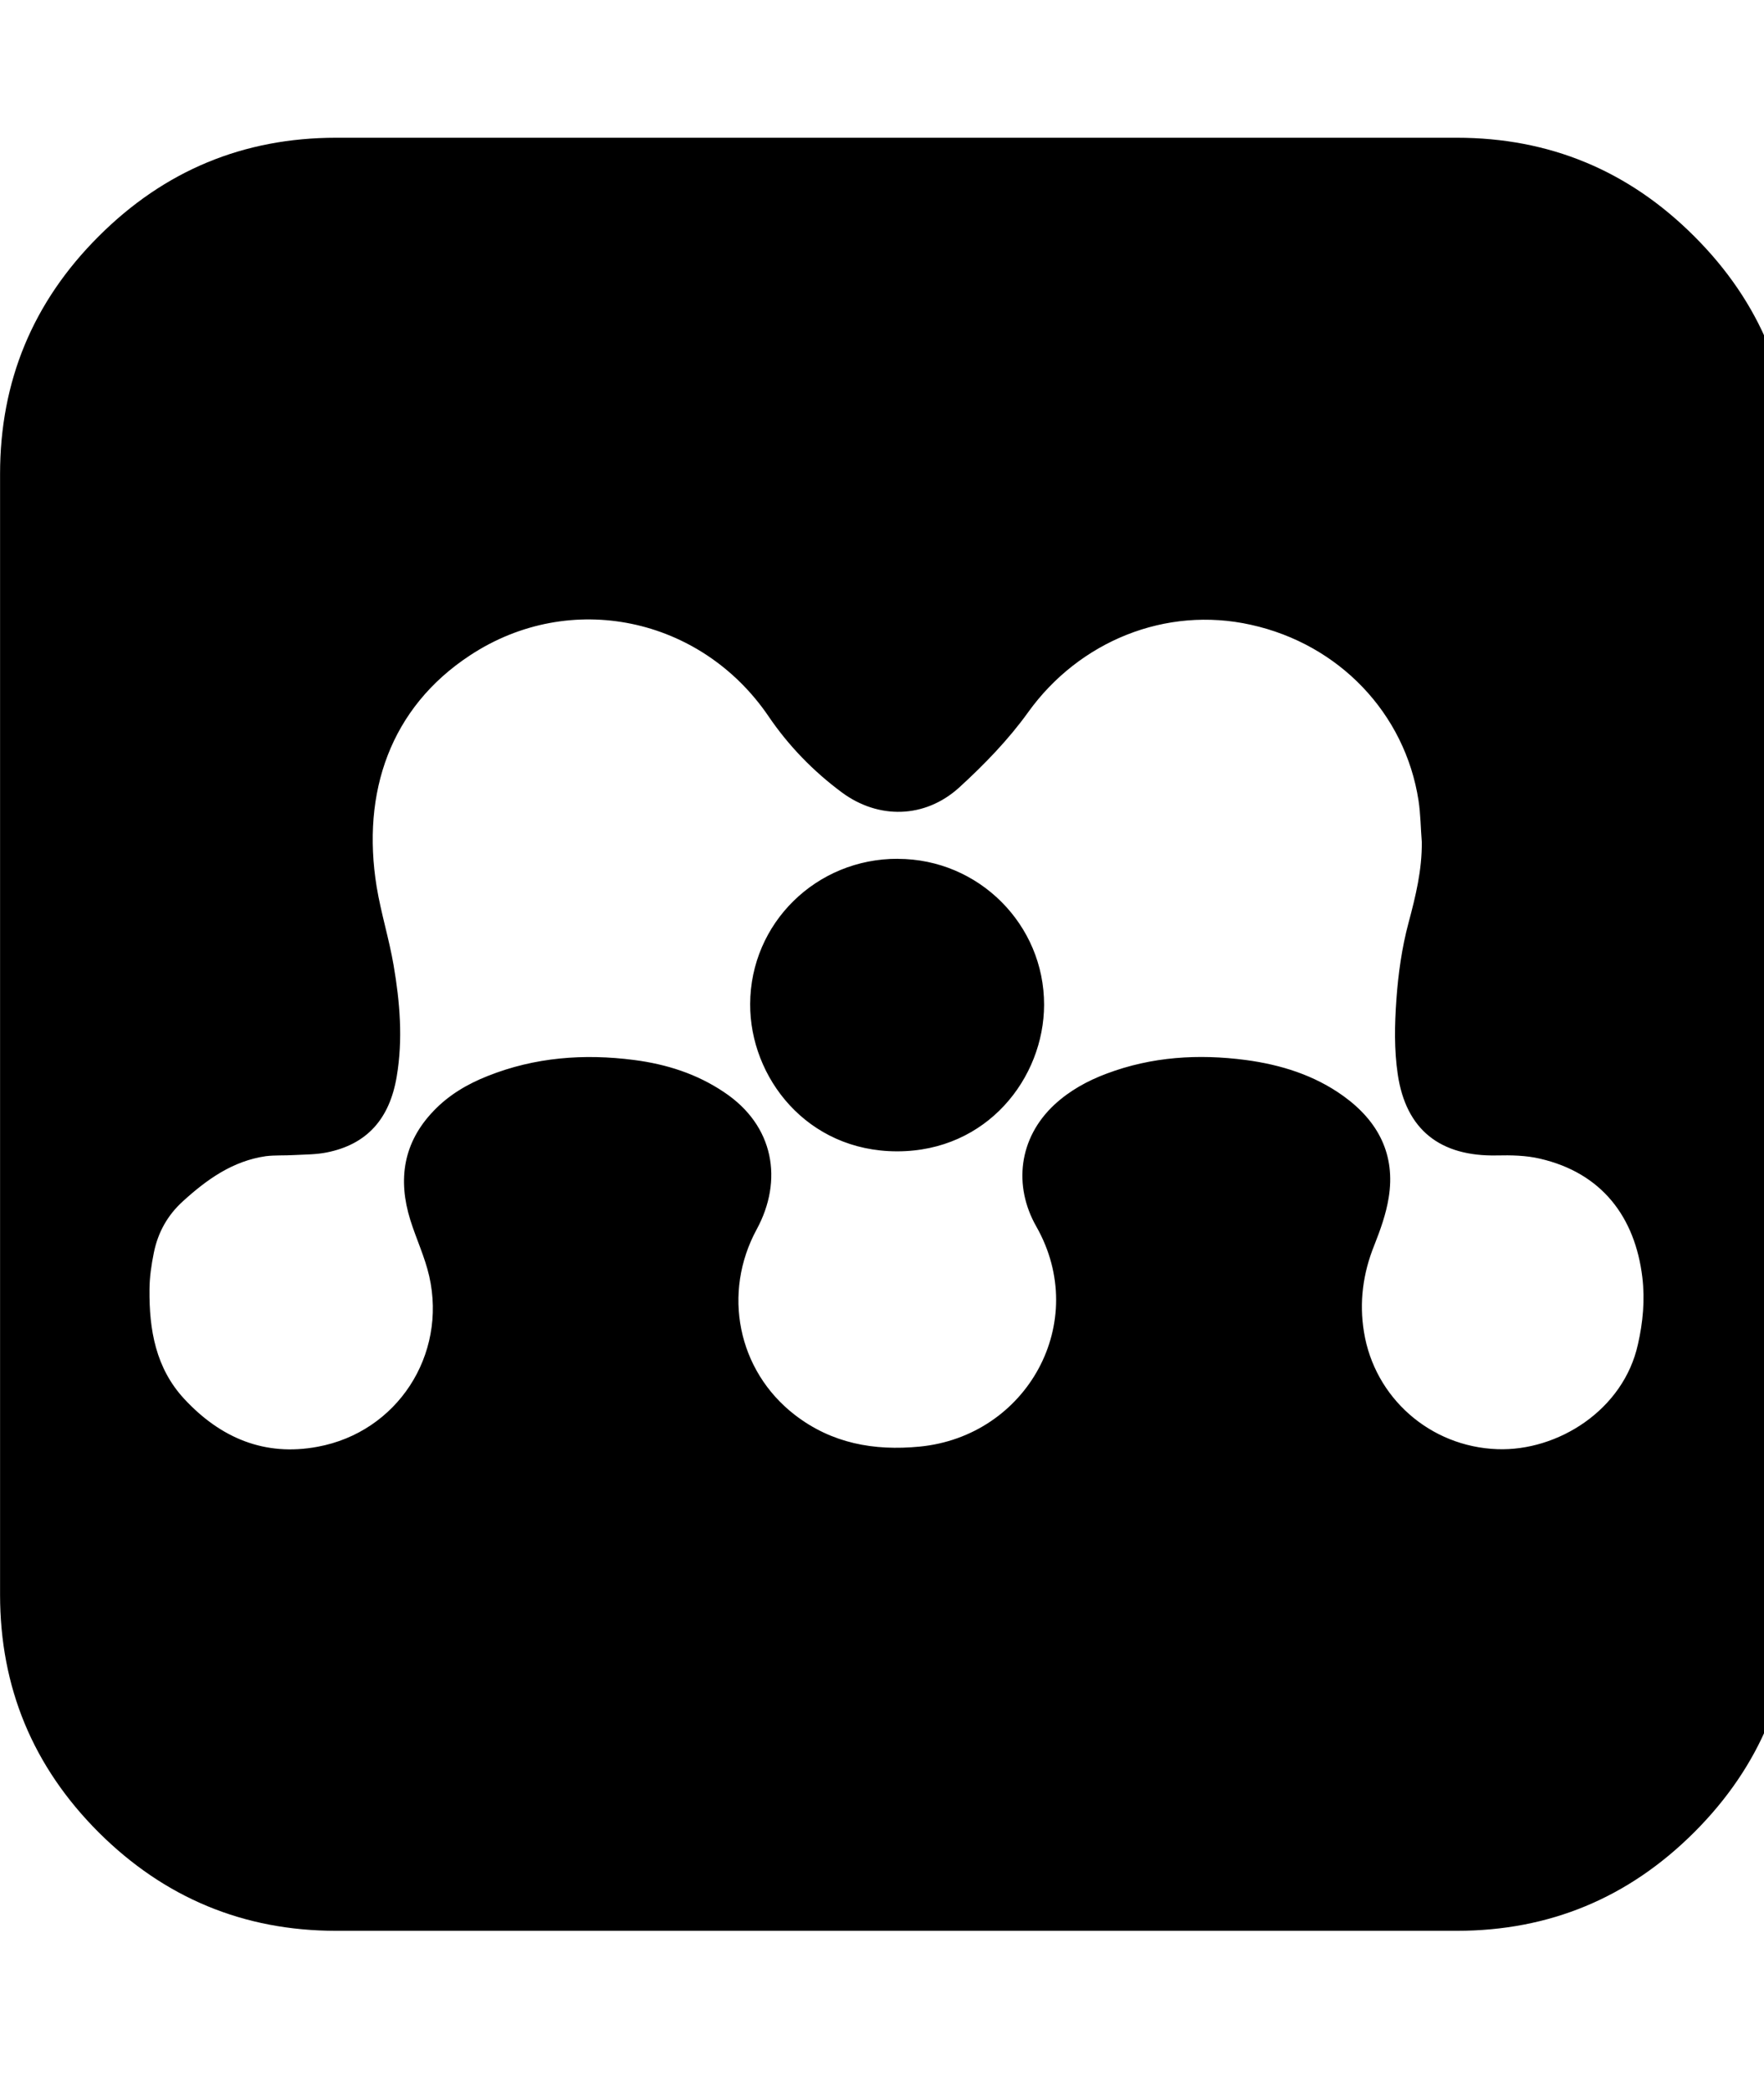 <!-- Generated by IcoMoon.io -->
<svg version="1.1" xmlns="http://www.w3.org/2000/svg" width="27" height="32" viewBox="0 0 27 32">
<title>Mendeley1</title>
<path d="M13.744 13.143c-1.25-0.005-2.258 0.986-2.262 2.223-0.005 1.121 0.867 2.254 2.25 2.254 1.379 0 2.246-1.124 2.249-2.242 0.002-1.229-1.001-2.233-2.238-2.234zM25.933 3.617c-1.006-1.007-2.218-1.509-3.636-1.509h-17.151c-1.418 0-2.629 0.502-3.636 1.509-1.007 1.005-1.509 2.218-1.509 3.636v17.151c0 1.418 0.502 2.631 1.509 3.638 1.007 1.003 2.221 1.507 3.636 1.507h17.151c1.418 0 2.63-0.504 3.636-1.509 1.007-1.007 1.51-2.217 1.51-3.636v-17.151c0-1.418-0.503-2.631-1.51-3.636zM25.071 20.57c-0.22 1.010-1.229 1.641-2.152 1.608-1.032-0.037-1.88-0.789-2.042-1.793-0.074-0.456-0.016-0.898 0.158-1.328 0.093-0.236 0.18-0.477 0.22-0.726 0.108-0.66-0.159-1.172-0.691-1.556-0.447-0.322-0.96-0.481-1.498-0.553-0.724-0.095-1.437-0.051-2.126 0.208-0.295 0.11-0.567 0.26-0.799 0.474-0.556 0.516-0.629 1.251-0.28 1.865 0.834 1.467-0.143 3.212-1.787 3.37-0.695 0.067-1.342-0.048-1.909-0.486-0.878-0.679-1.111-1.868-0.583-2.839 0.407-0.75 0.268-1.587-0.496-2.097-0.42-0.284-0.887-0.431-1.381-0.495-0.764-0.099-1.517-0.043-2.24 0.245-0.31 0.122-0.595 0.29-0.827 0.533-0.465 0.483-0.552 1.049-0.357 1.673 0.090 0.287 0.222 0.564 0.289 0.859 0.273 1.209-0.493 2.385-1.708 2.609-0.811 0.152-1.486-0.134-2.040-0.73-0.439-0.472-0.54-1.061-0.534-1.677 0.001-0.186 0.029-0.377 0.067-0.564 0.063-0.308 0.208-0.572 0.446-0.787 0.368-0.335 0.763-0.616 1.269-0.689 0.143-0.017 0.288-0.008 0.432-0.017 0.167-0.009 0.336-0.007 0.499-0.040 0.613-0.122 0.962-0.51 1.071-1.161 0.097-0.571 0.049-1.14-0.047-1.701-0.069-0.405-0.193-0.798-0.26-1.204-0.234-1.442 0.208-2.74 1.43-3.542 1.534-1.010 3.533-0.585 4.566 0.93 0.304 0.449 0.687 0.845 1.127 1.17 0.556 0.41 1.263 0.4 1.788-0.072 0.385-0.351 0.759-0.736 1.061-1.157 0.78-1.086 2.106-1.629 3.41-1.338 1.348 0.297 2.359 1.354 2.565 2.689 0.032 0.209 0.033 0.423 0.050 0.633 0.005 0.428-0.094 0.832-0.204 1.243-0.102 0.382-0.157 0.781-0.185 1.174-0.027 0.38-0.035 0.764 0.021 1.139 0.125 0.852 0.651 1.26 1.514 1.243 0.221-0.005 0.448-0.001 0.661 0.049 0.95 0.218 1.458 0.895 1.569 1.818 0.041 0.345 0.009 0.686-0.067 1.021z"></path>
</svg>
